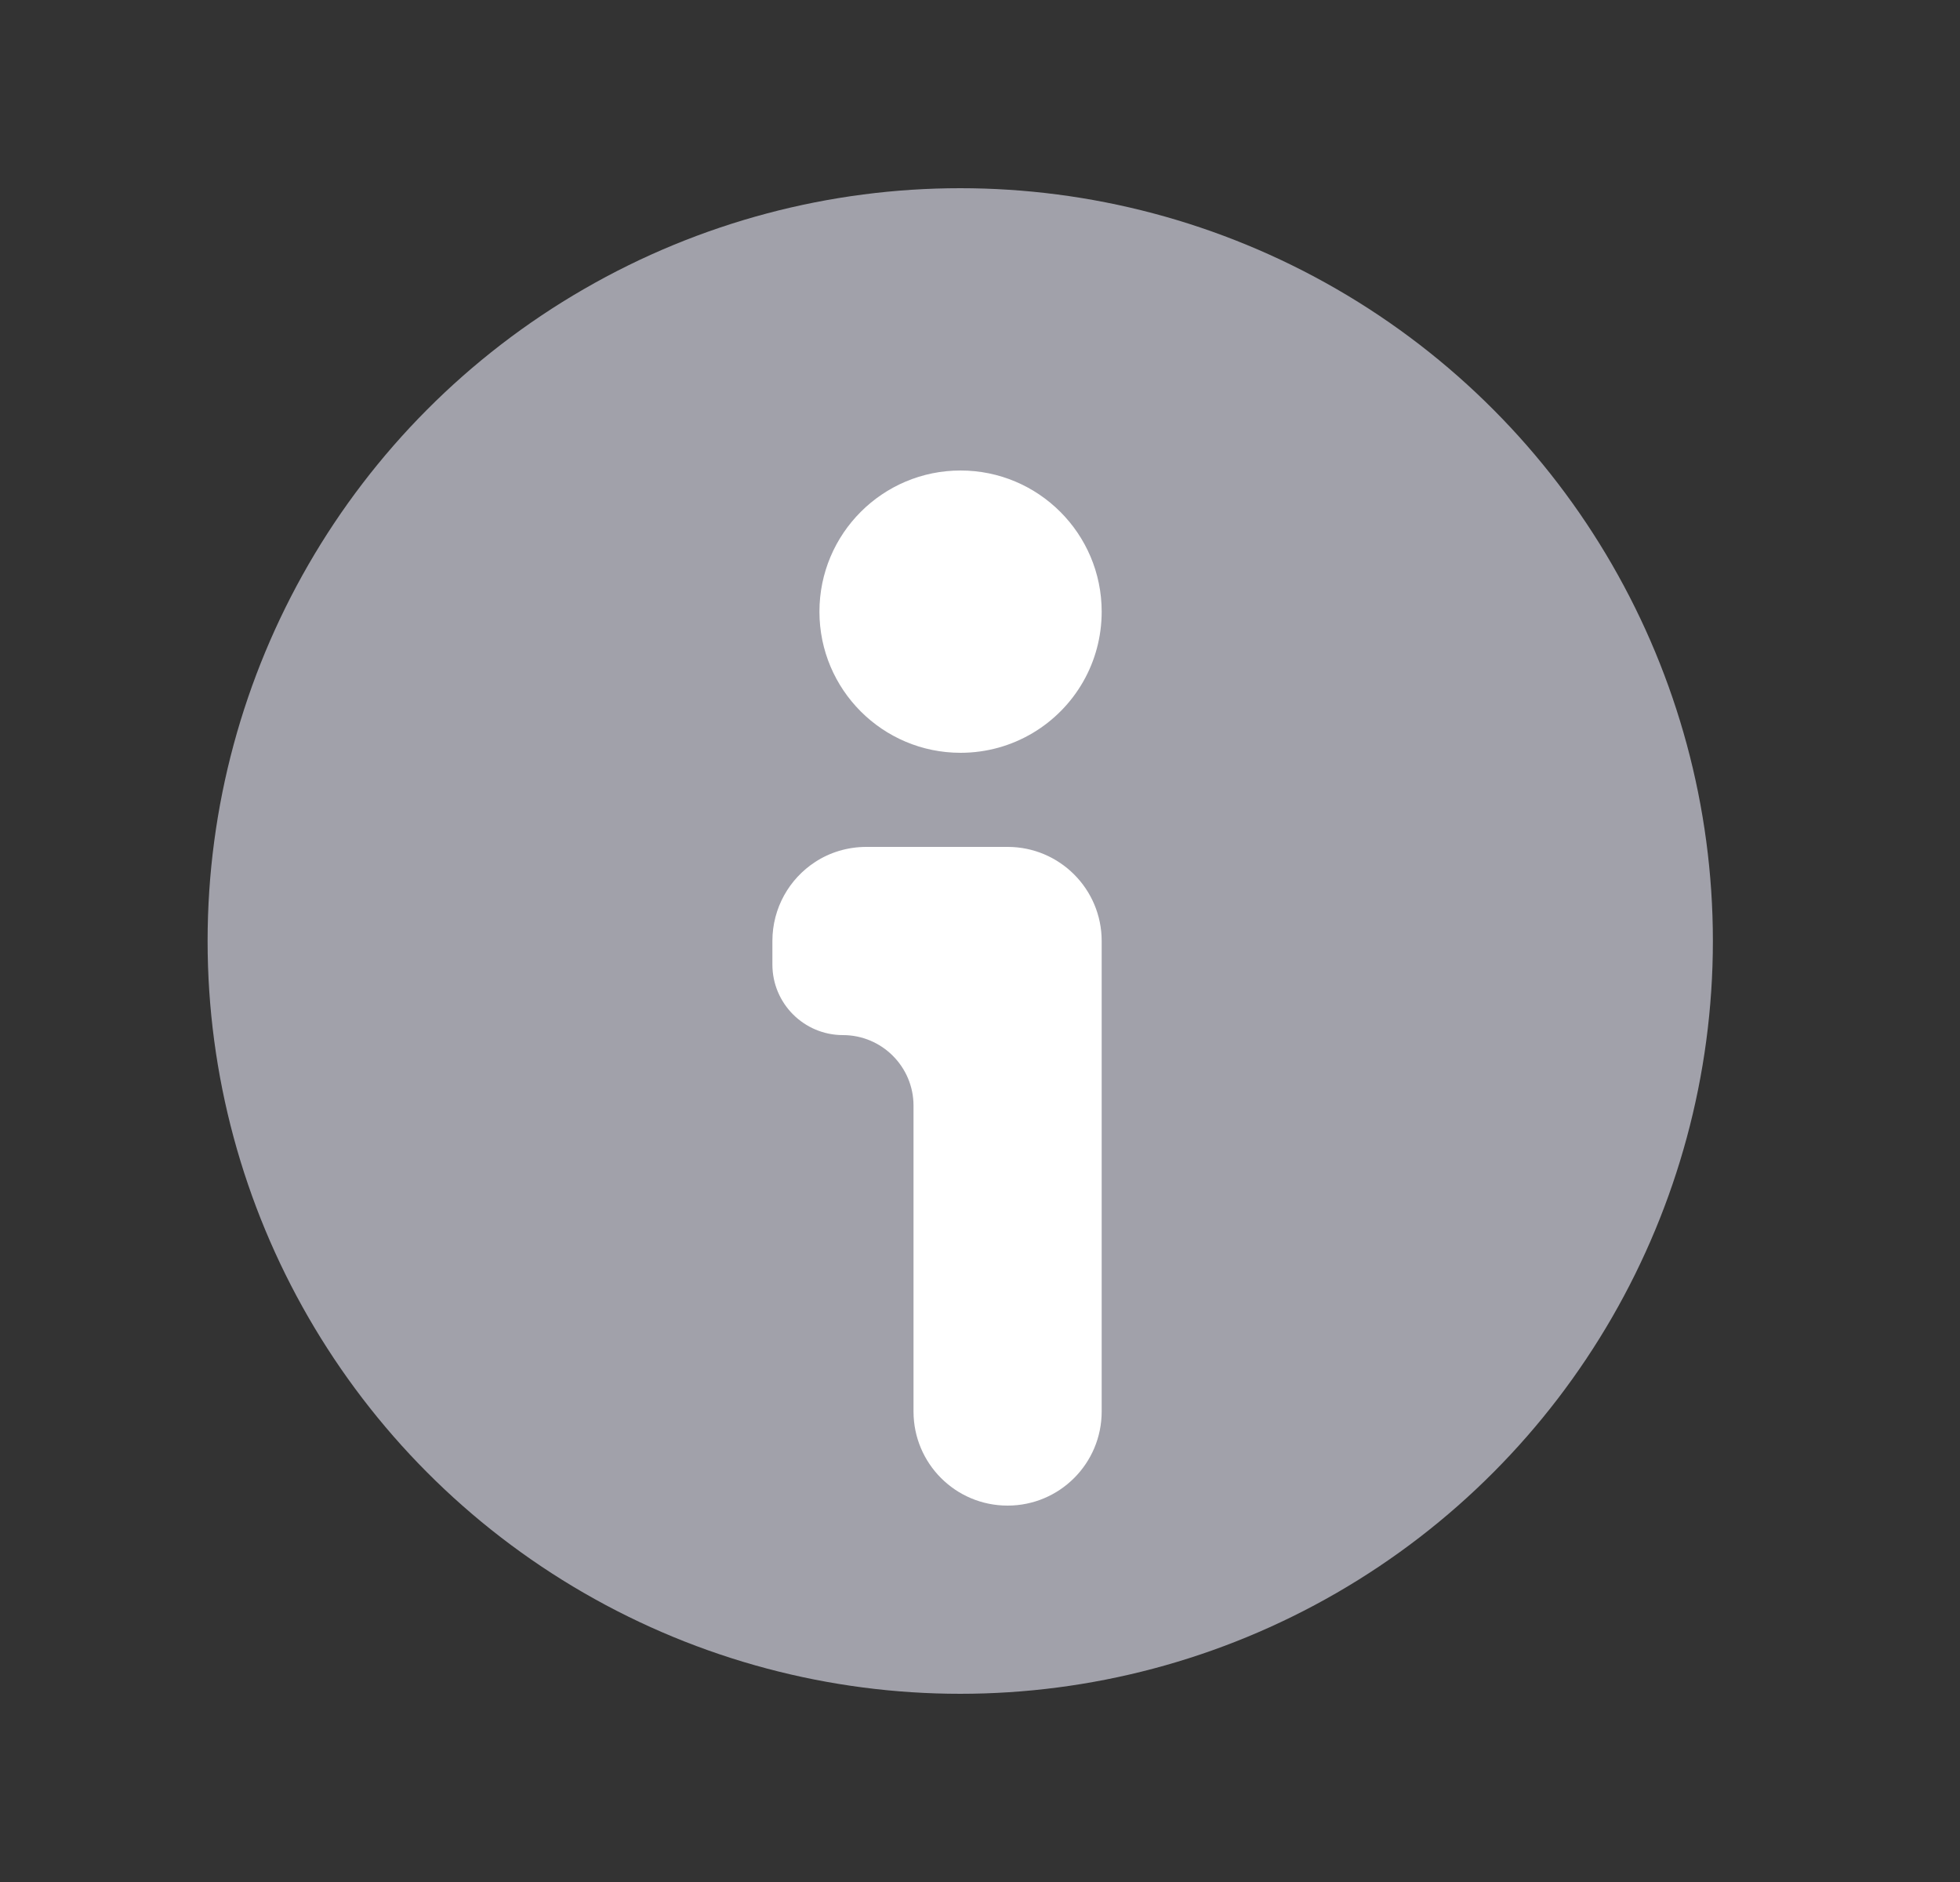 <svg width="25" height="24" viewBox="0 0 25 24" fill="none" xmlns="http://www.w3.org/2000/svg">
<rect x="0" y="0" width="25" height="24" fill="#333333" stroke="none"/>
<circle cx="12.248" cy="12" r="9.6" fill="#A1A1AA"/>
<path fill-rule="evenodd" clip-rule="evenodd" d="M13.817 8.691C13.967 8.428 14.052 8.123 14.052 7.8C14.052 6.806 13.245 6 12.252 6C11.258 6 10.452 6.806 10.452 7.8C10.452 8.794 11.258 9.6 12.252 9.6C12.922 9.6 13.508 9.234 13.817 8.691ZM11.052 10.8H11.652H12.852C13.515 10.8 14.052 11.337 14.052 12V13.2V18C14.052 18.663 13.515 19.2 12.852 19.2C12.188 19.2 11.652 18.663 11.652 18V14.1C11.652 13.603 11.248 13.2 10.752 13.2C10.255 13.2 9.852 12.797 9.852 12.3V12C9.852 11.578 10.069 11.206 10.398 10.992C10.585 10.87 10.81 10.8 11.052 10.8Z" fill="white"/>
</svg>
